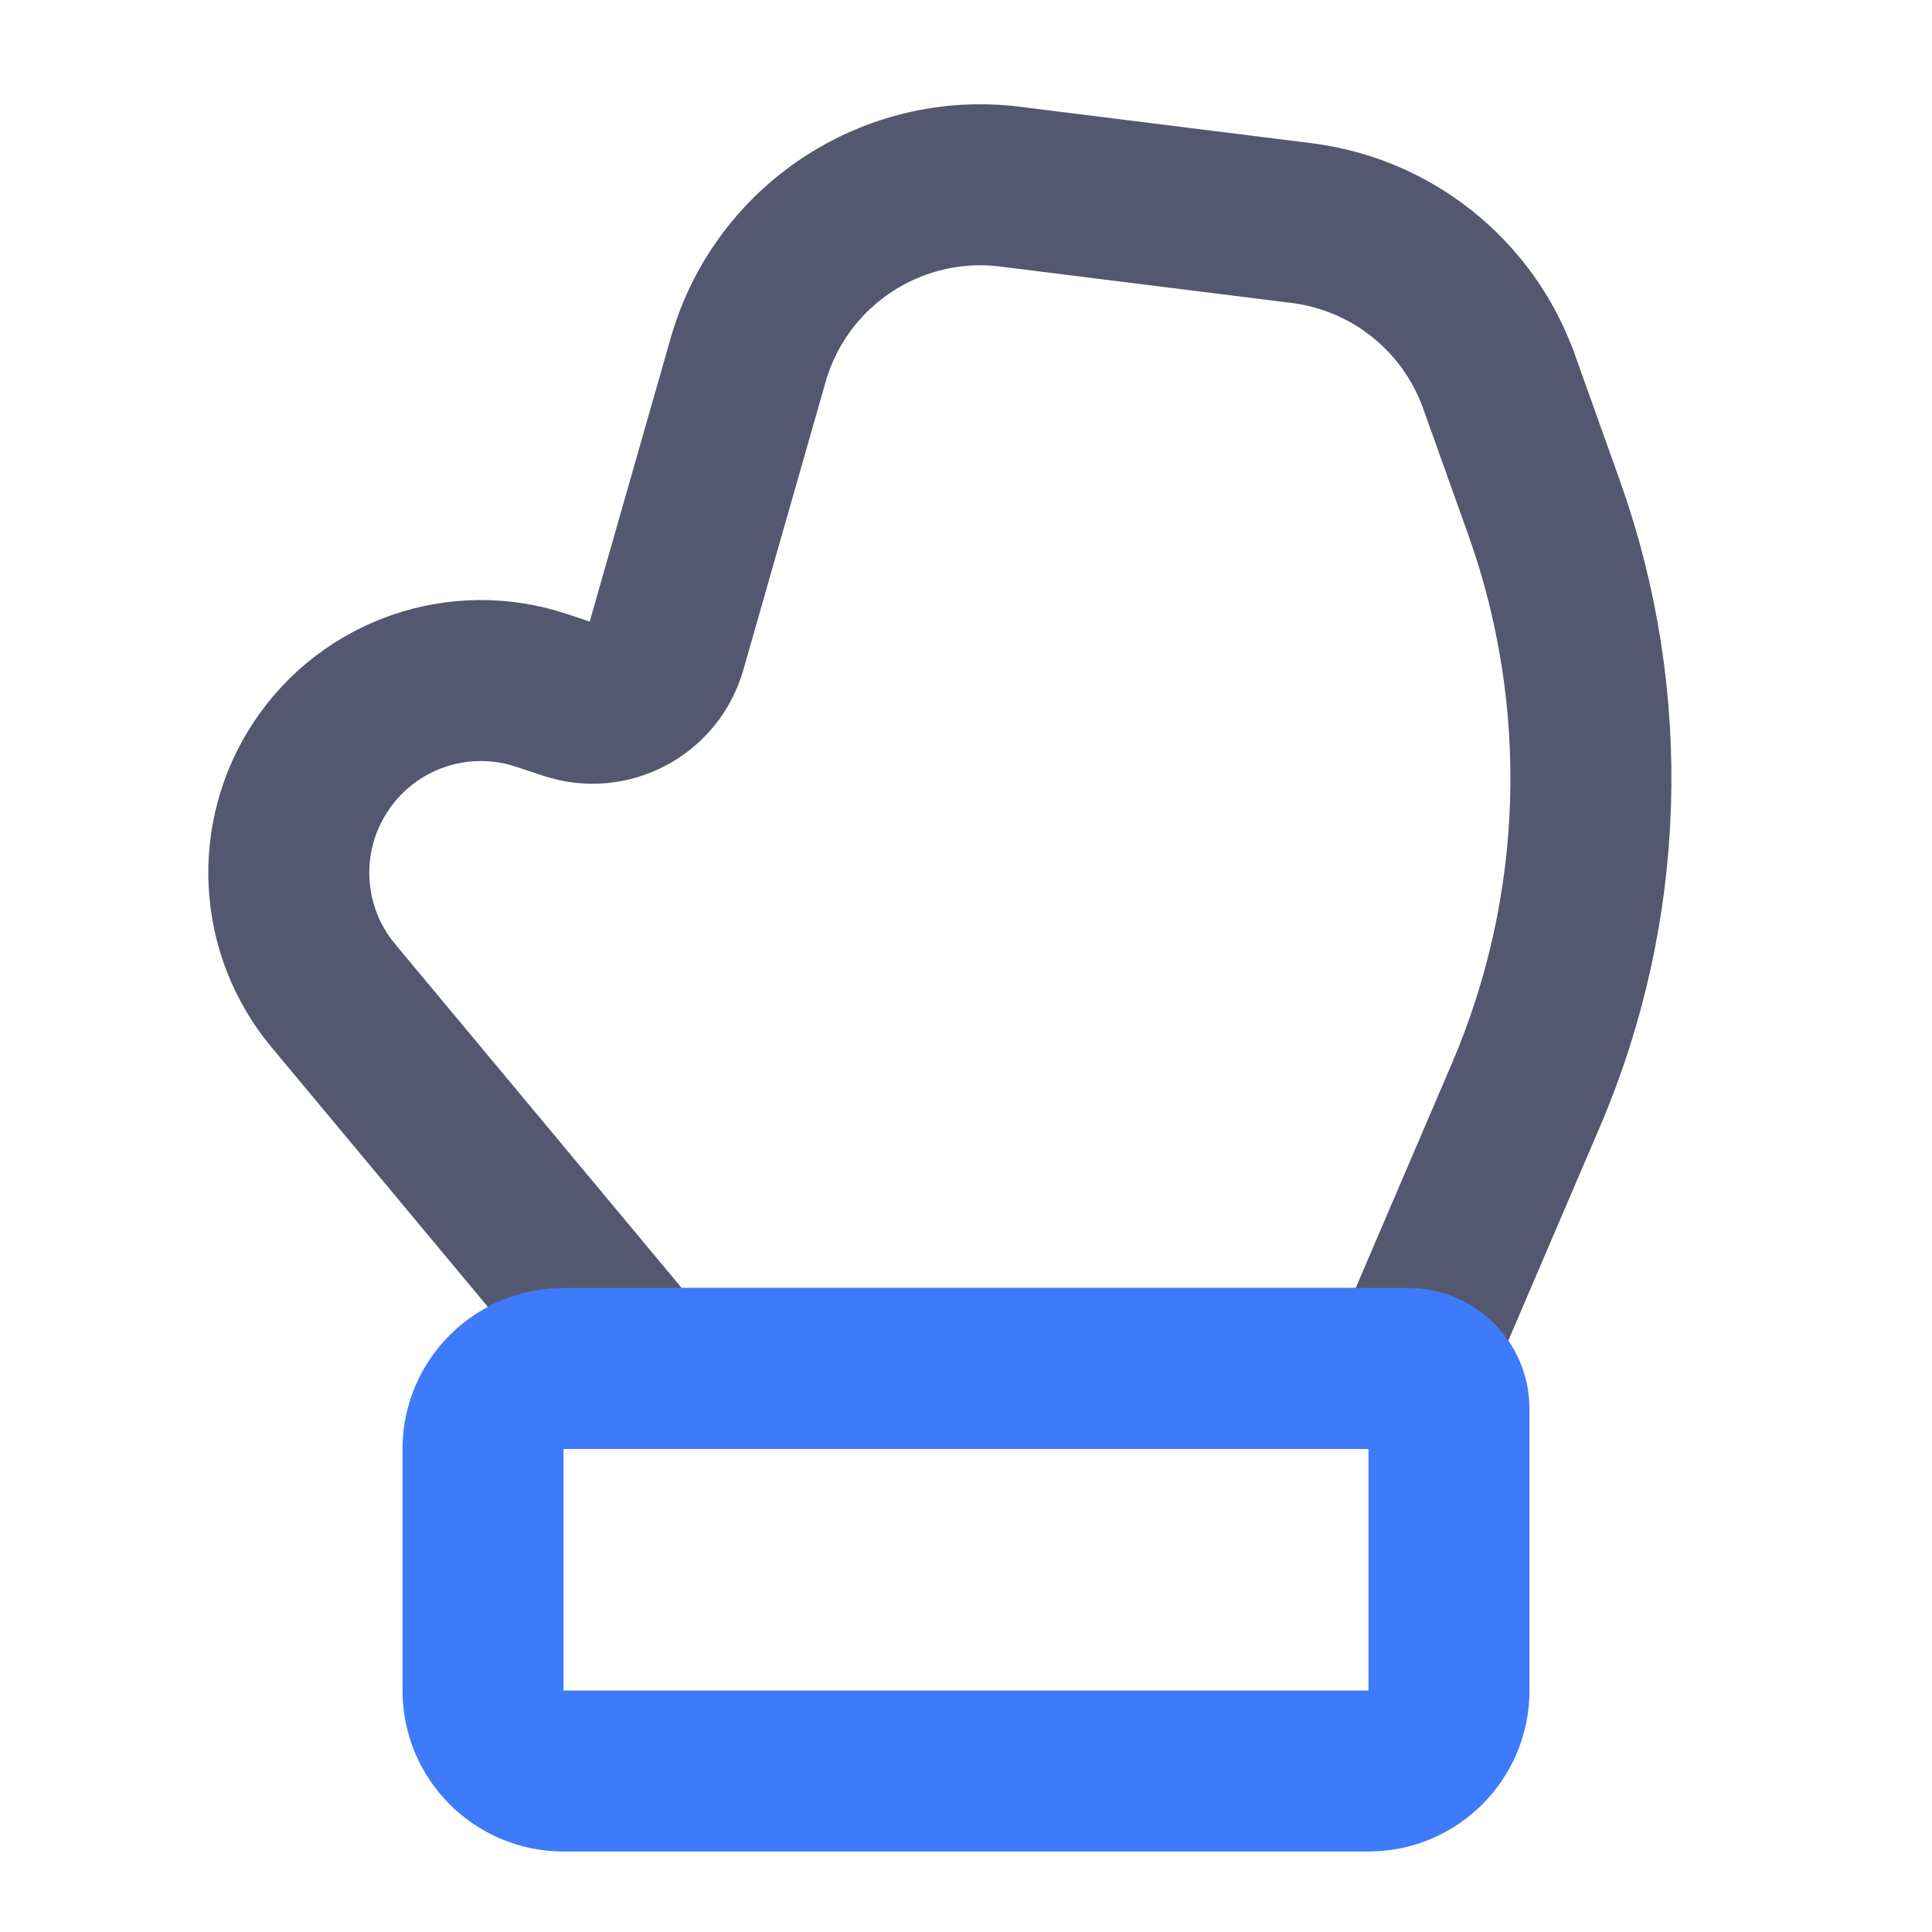 <svg width="24" height="24" viewBox="0 0 24 24" fill="none" xmlns="http://www.w3.org/2000/svg">
<path d="M4.141 12.369L7.7 16.64C7.89 16.868 8.172 17 8.468 17H16.841C17.241 17 17.602 16.762 17.76 16.394L18.954 13.607C19.948 11.288 20.029 8.68 19.18 6.304L18.621 4.739C18.24 3.672 17.291 2.911 16.168 2.771L12.55 2.319C11.083 2.135 9.7 3.049 9.294 4.471L8.272 8.048C8.124 8.567 7.573 8.858 7.061 8.687L6.73 8.577C5.708 8.236 4.586 8.621 3.989 9.517C3.402 10.397 3.464 11.557 4.141 12.369Z" stroke="#555770" stroke-width="2"/>
<path d="M6 18C6 17.448 6.448 17 7 17H8H17.5V17C17.776 17 18 17.224 18 17.5V21C18 21.552 17.552 22 17 22H7C6.448 22 6 21.552 6 21V18Z" stroke="#3E7BFA" stroke-width="2"/>
</svg>
